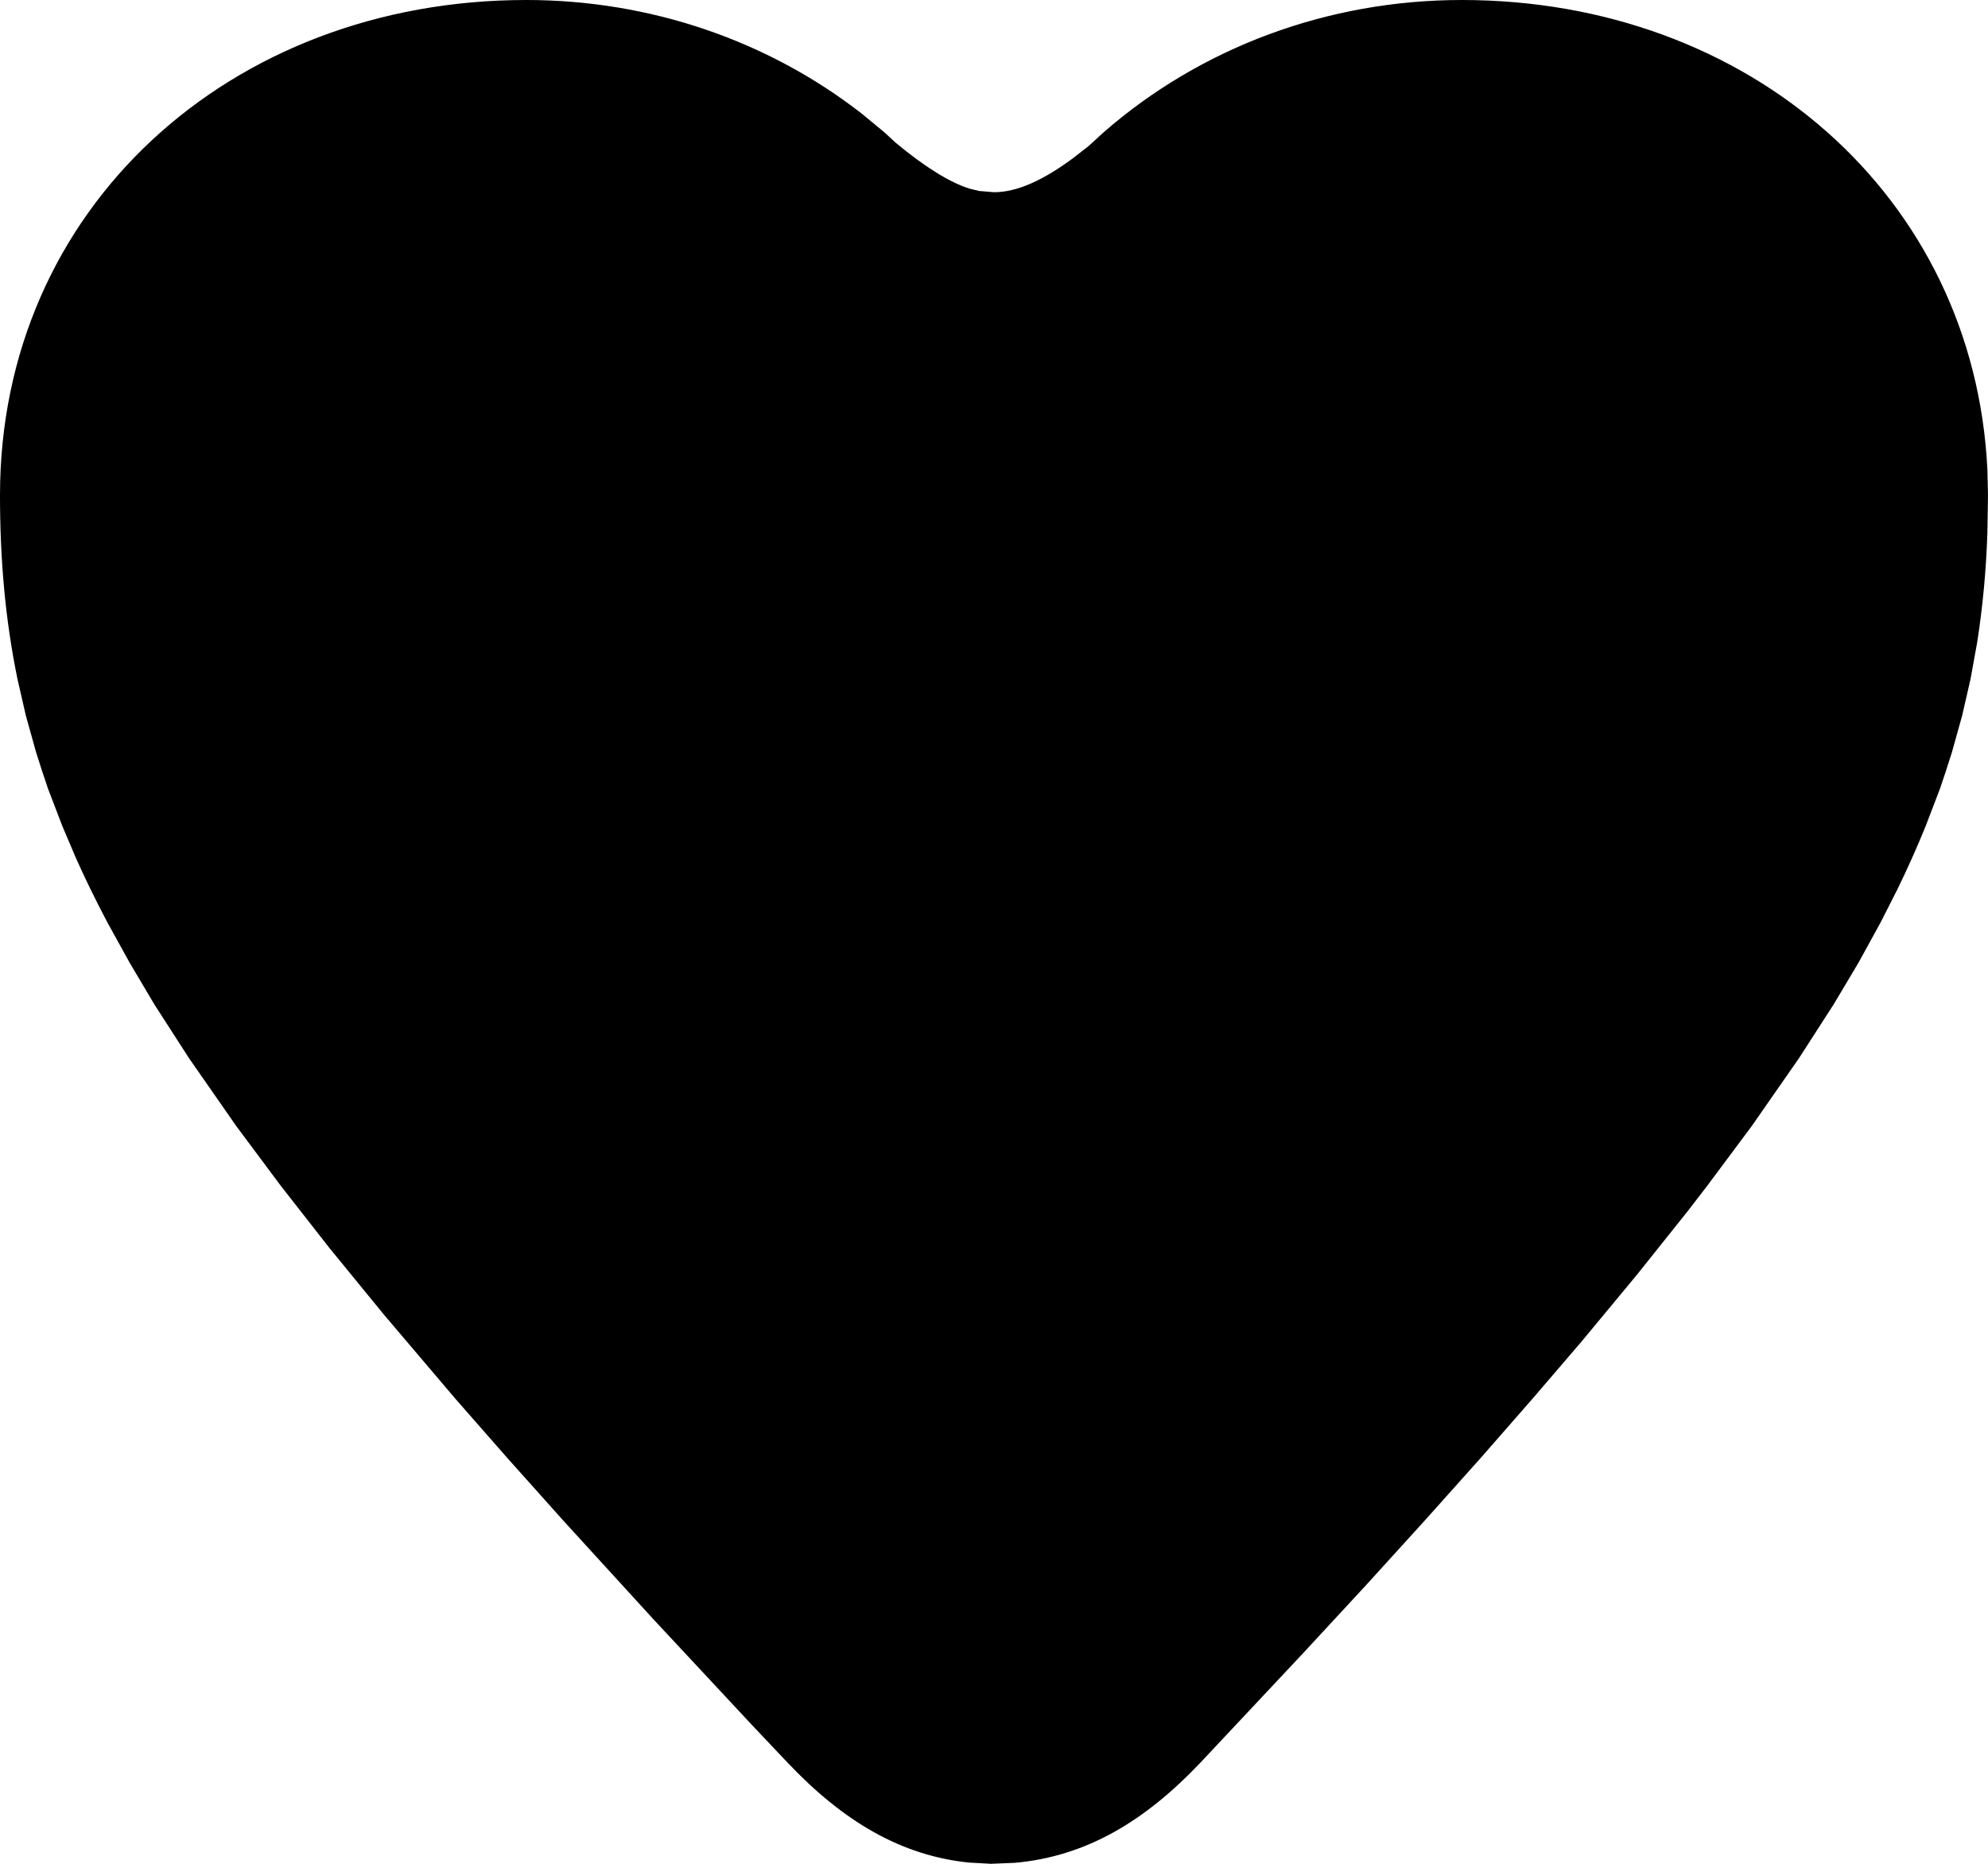 <?xml version="1.0" encoding="UTF-8"?>
<svg width="16px" height="15px" viewBox="0 0 16 15" version="1.1" xmlns="http://www.w3.org/2000/svg" xmlns:xlink="http://www.w3.org/1999/xlink">
    <title>Icon / Wishlist Update</title>
    <g id="Wishlist-Icon" stroke="none" strokeWidth="1" fill="none" fillRule="evenodd">
        <g id="01-[1440]-PDP-—-Wishlist-Icon-Update" transform="translate(-1323, -15)" fill="#000000" fillRule="nonzero">
            <g id="Wishlist" transform="translate(1295, 0)">
                <g id="Icon-/-Wishlist-Update" transform="translate(28, 15)">
                    <path d="M 11.765 0 C 14.078 0 15.887 1.579 15.995 3.777 L 16 3.985 L 15.995 4.289 C 15.985 4.59 15.958 4.883 15.912 5.175 L 15.859 5.467 L 15.792 5.759 L 15.71 6.053 L 15.663 6.2 L 15.613 6.349 L 15.498 6.649 C 15.43 6.817 15.354 6.987 15.269 7.161 L 15.135 7.425 L 14.957 7.749 L 14.758 8.083 L 14.479 8.516 L 14.099 9.062 L 13.742 9.541 L 13.589 9.74 L 13.178 10.255 L 12.727 10.799 L 12.335 11.256 L 11.916 11.735 L 11.469 12.235 L 10.992 12.76 L 10.484 13.309 L 9.664 14.183 C 9.21 14.663 8.736 14.941 8.169 14.992 L 7.976 15 L 7.798 14.99 C 7.251 14.934 6.785 14.658 6.336 14.183 L 6.054 13.885 L 5.258 13.031 L 4.531 12.235 L 4.084 11.735 L 3.664 11.256 L 3.088 10.578 L 2.653 10.046 L 2.258 9.541 L 1.901 9.062 L 1.521 8.516 L 1.242 8.083 L 1.044 7.749 L 0.865 7.425 C 0.771 7.247 0.686 7.074 0.61 6.903 L 0.502 6.649 L 0.387 6.349 L 0.337 6.2 L 0.29 6.053 L 0.208 5.759 L 0.141 5.467 C 0.041 4.981 0 4.496 0 3.985 C 0 1.679 1.85 0 4.235 0 C 5.235 0 6.182 0.328 6.935 0.914 L 7.119 1.066 L 7.21 1.15 C 7.449 1.348 7.649 1.471 7.806 1.519 L 7.881 1.537 L 8 1.547 C 8.186 1.547 8.398 1.45 8.64 1.27 L 8.763 1.174 L 8.881 1.066 C 9.66 0.385 10.682 0 11.765 0 Z Z" id="Path"></path>
                </g>
            </g>
        </g>
    </g>
</svg>